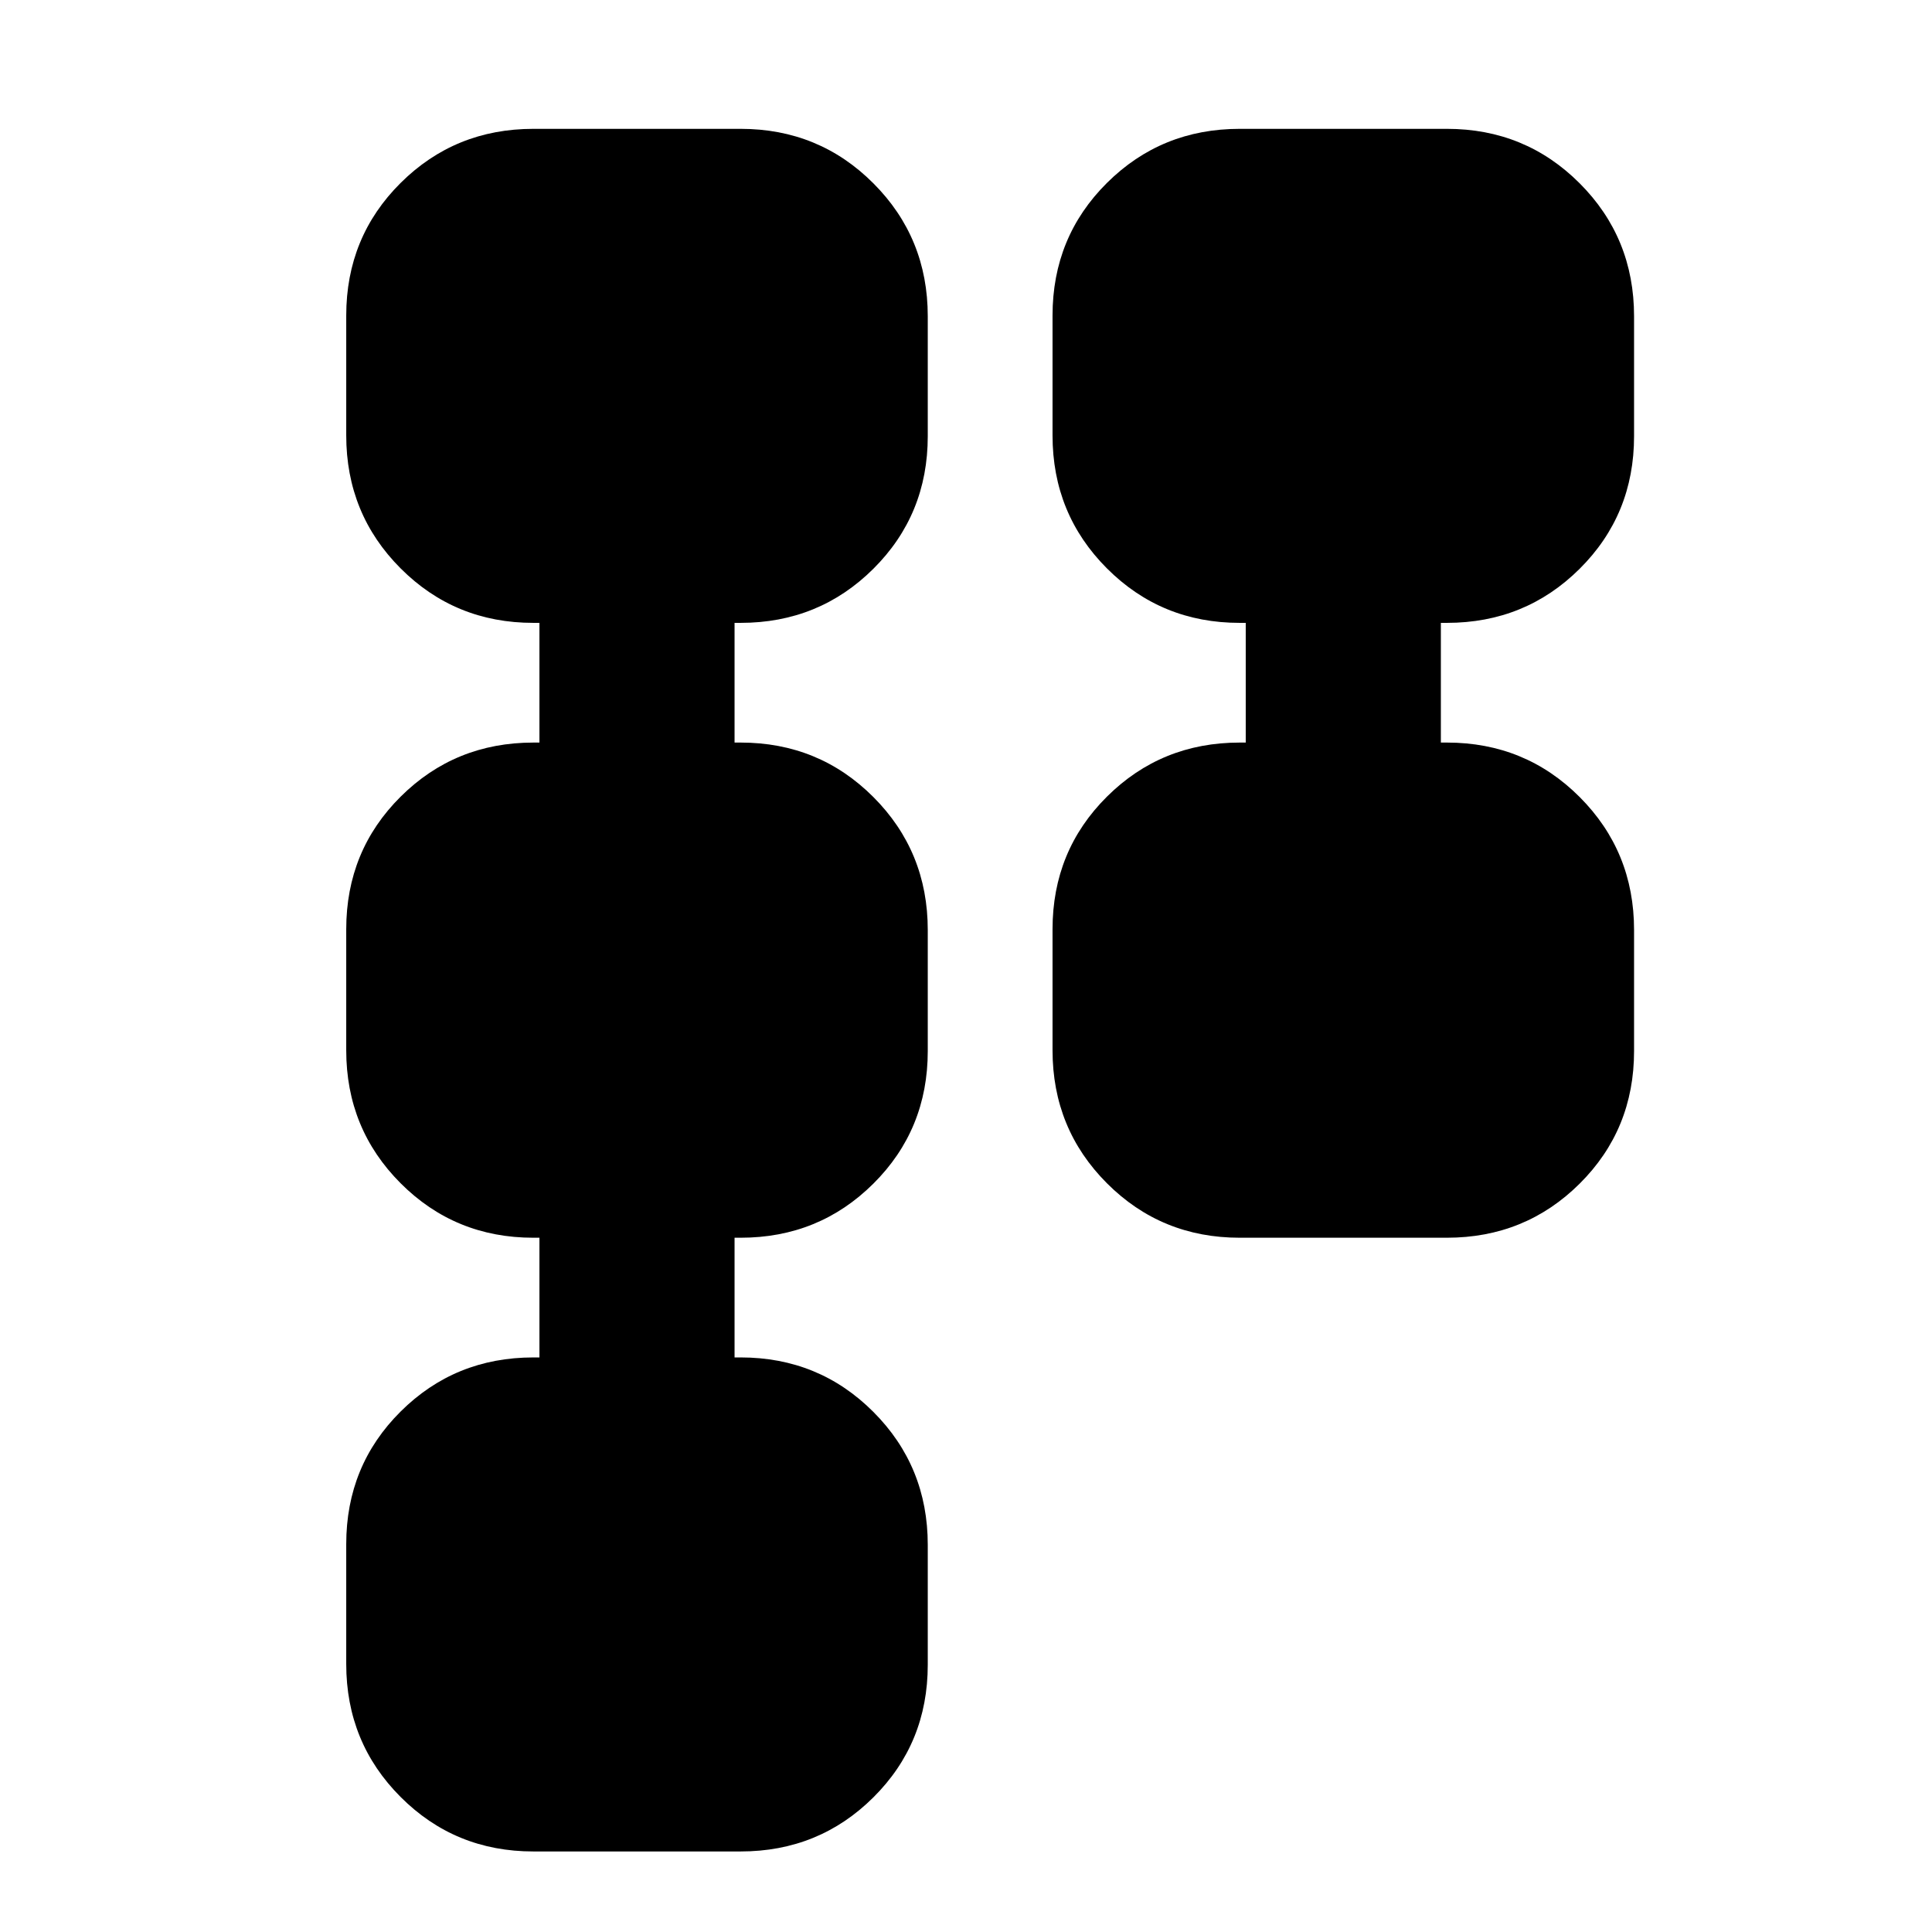 <svg xmlns="http://www.w3.org/2000/svg" height="20" viewBox="0 -960 960 960" width="20"><path d="M523-438.103v-60.167q0-38.994 27.029-65.873 27.03-26.88 65.972-26.88H619V-650.5h-2.999q-38.942 0-65.972-27.066Q523-704.632 523-743.626v-59.601q0-38.994 27.029-65.874 27.03-26.879 65.972-26.879h102.956q38.942 0 65.972 27.066 27.029 27.066 27.029 66.06v59.601q0 38.994-27.029 65.874-27.03 26.879-65.972 26.879h-2.999v59.477h2.999q38.942 0 65.972 27.066 27.029 27.066 27.029 66.06v60.167q0 38.994-27.029 65.873-27.03 26.88-65.972 26.88H616.001q-38.942 0-65.972-27.066Q523-399.109 523-438.103ZM172.042-133.146v-59.601q0-38.994 27.029-65.874 27.03-26.879 65.972-26.879h2.999v-59.477h-2.999q-38.942 0-65.972-27.066-27.029-27.066-27.029-66.06v-60.167q0-38.994 27.029-65.873 27.03-26.88 65.972-26.88h2.999V-650.5h-2.999q-38.942 0-65.972-27.066-27.029-27.066-27.029-66.06v-59.601q0-38.994 27.029-65.874 27.03-26.879 65.972-26.879h102.956q38.942 0 65.972 27.066Q461-841.848 461-802.854v59.601q0 38.994-27.029 65.874-27.03 26.879-65.972 26.879H365v59.477h2.999q38.942 0 65.972 27.066Q461-536.891 461-497.897v60.167q0 38.994-27.029 65.873-27.03 26.88-65.972 26.88H365v59.477h2.999q38.942 0 65.972 27.066Q461-231.368 461-192.374v59.601q0 38.994-27.029 65.874-27.03 26.879-65.972 26.879H265.043q-38.942 0-65.972-27.066-27.029-27.066-27.029-66.06Z"/></svg>